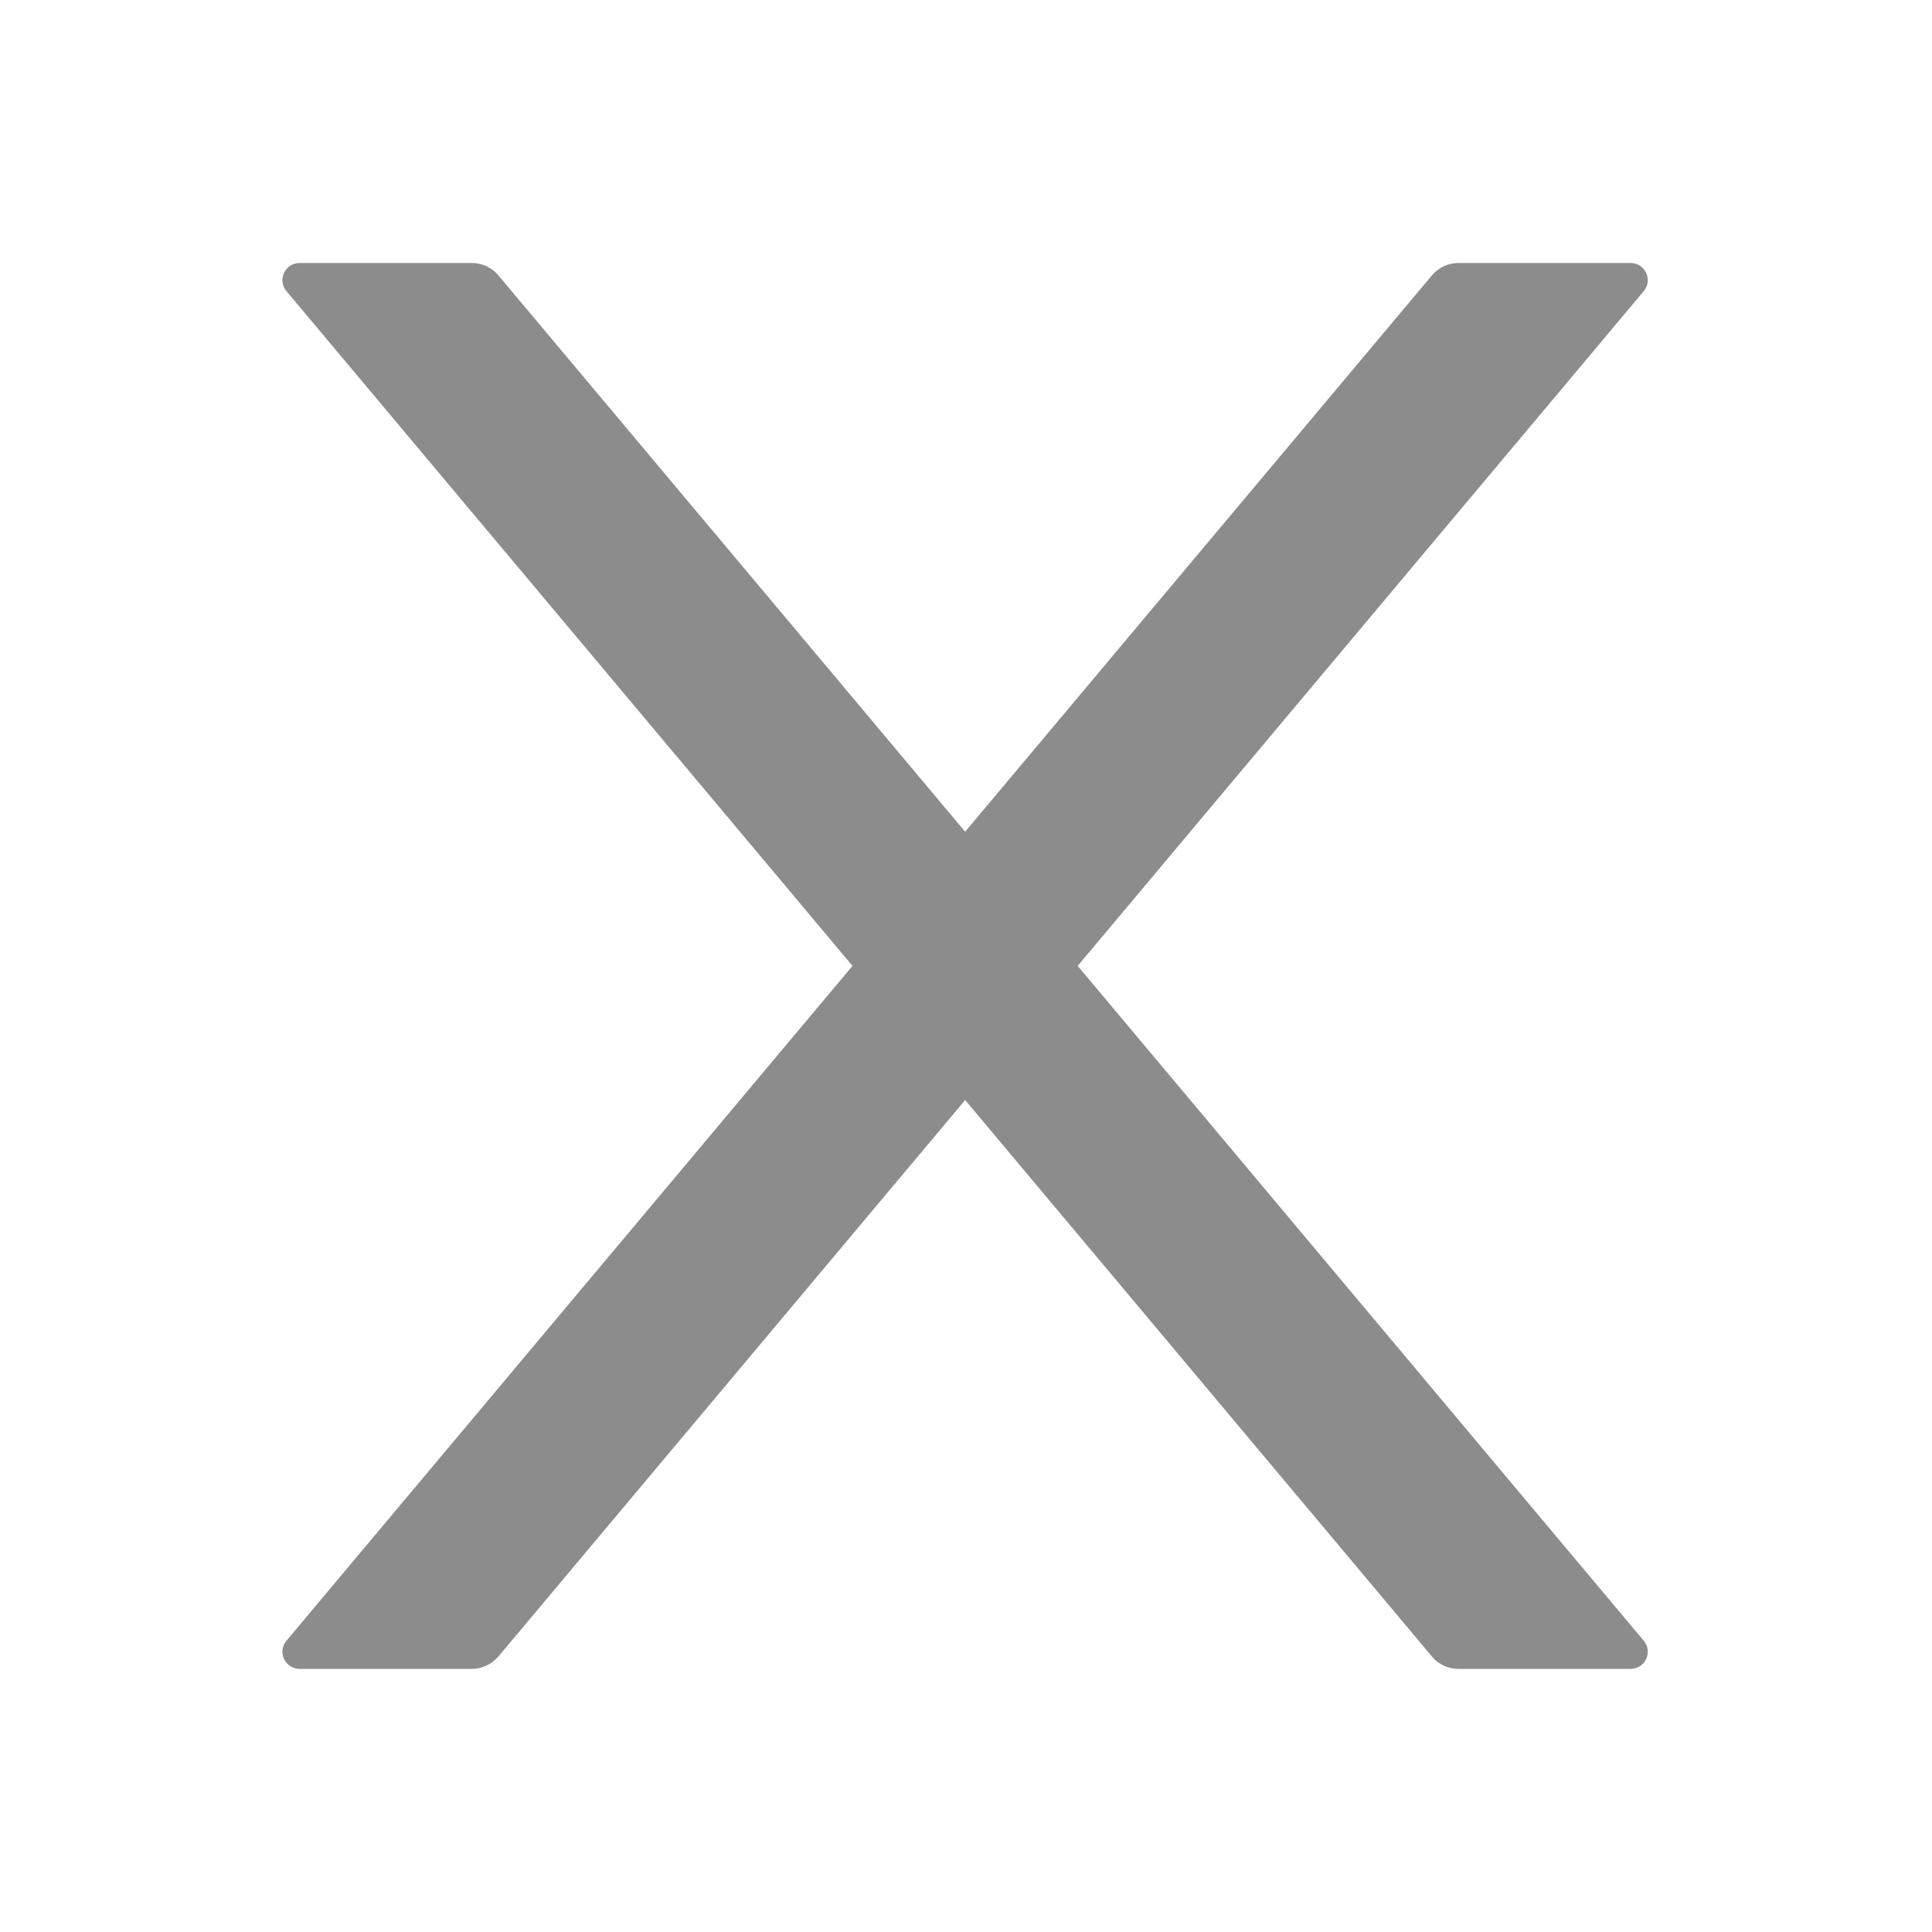 <svg width="16" height="16" viewBox="0 0 16 16" fill="none" xmlns="http://www.w3.org/2000/svg">
<path d="M8.925 7.999L13.612 2.412C13.691 2.319 13.625 2.178 13.503 2.178H12.078C11.994 2.178 11.914 2.215 11.859 2.28L7.993 6.888L4.127 2.28C4.073 2.215 3.993 2.178 3.907 2.178H2.482C2.36 2.178 2.294 2.319 2.373 2.412L7.06 7.999L2.373 13.587C2.355 13.607 2.344 13.633 2.34 13.66C2.337 13.687 2.341 13.714 2.352 13.739C2.364 13.763 2.382 13.784 2.405 13.799C2.428 13.813 2.455 13.821 2.482 13.821H3.907C3.991 13.821 4.071 13.783 4.127 13.719L7.993 9.11L11.859 13.719C11.912 13.783 11.993 13.821 12.078 13.821H13.503C13.625 13.821 13.691 13.68 13.612 13.587L8.925 7.999Z" fill="black" fill-opacity="0.45"/>
</svg>
